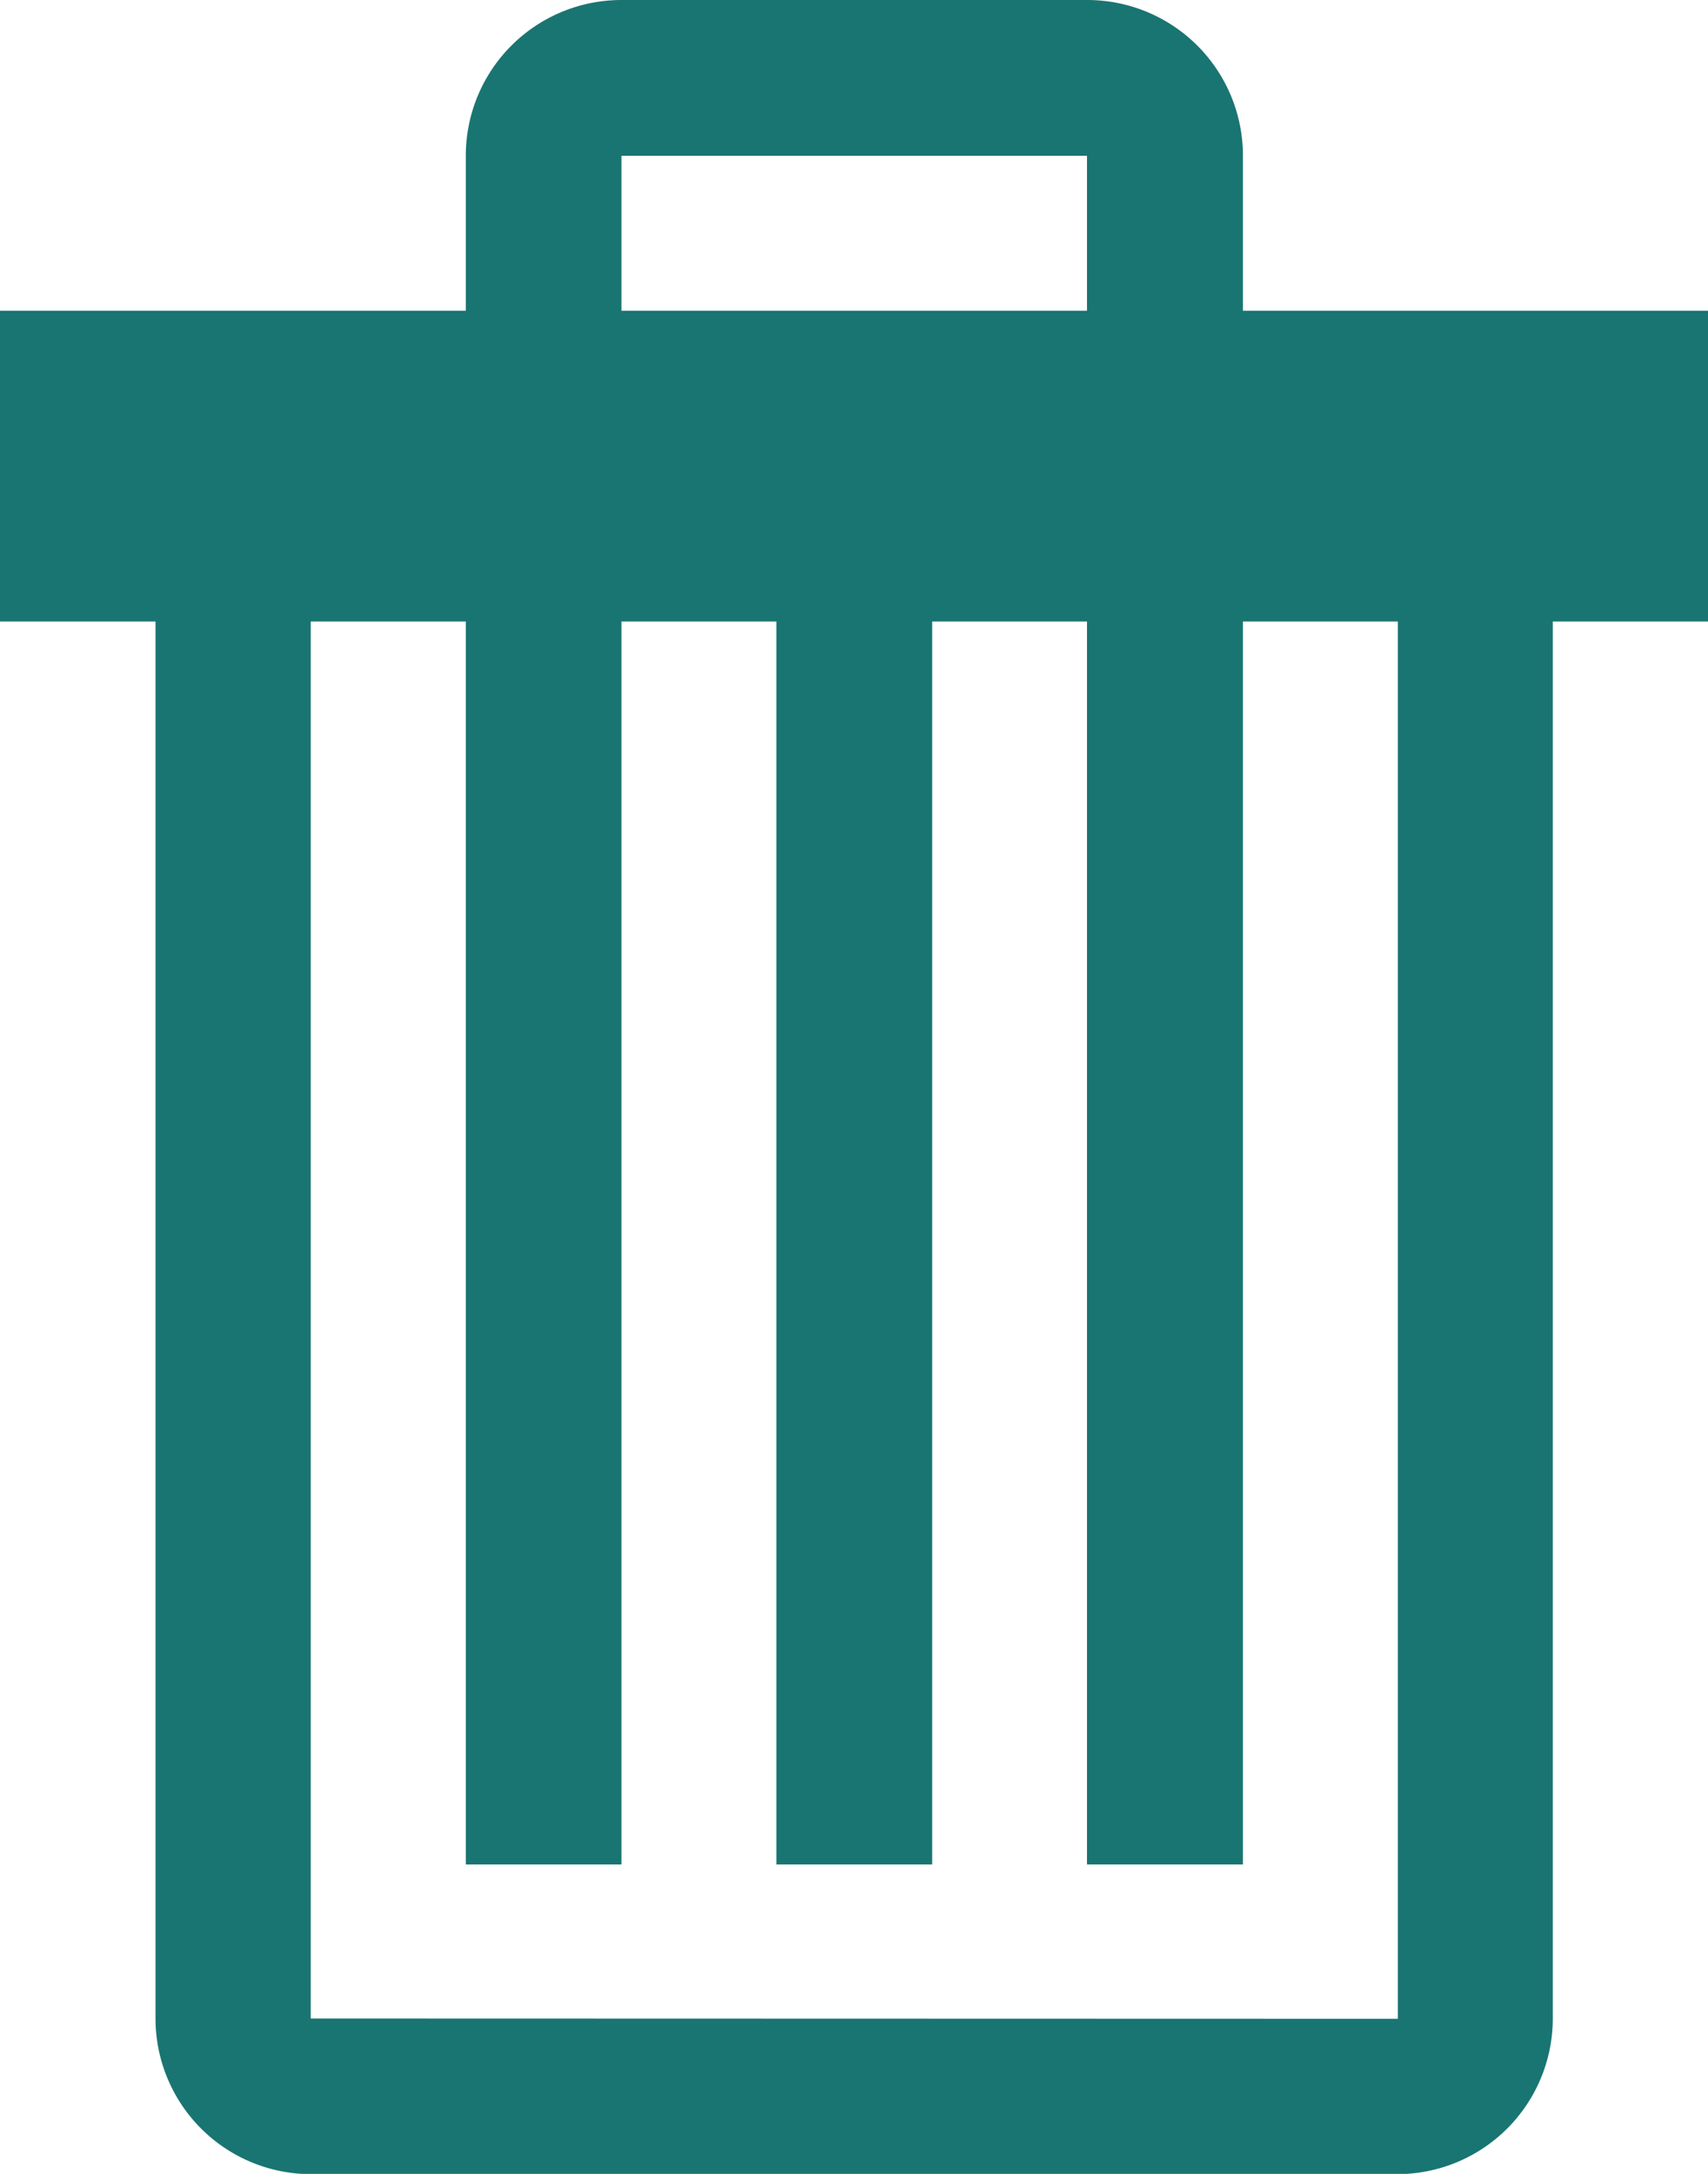 <svg xmlns="http://www.w3.org/2000/svg" width="11.543" height="14.691" viewBox="0 0 11.543 14.691">
  <path id="delete_1_" data-name="delete (1)" d="M10.4,3.1h3.148V5.2H12.494v9.444a1.052,1.052,0,0,1-1.049,1.049H4.1a1.052,1.052,0,0,1-1.049-1.049V5.2H2V3.1H5.148V2.049A1.052,1.052,0,0,1,6.2,1H9.346A1.052,1.052,0,0,1,10.4,2.049Zm-4.2,0H9.346V2.053l0,0H6.2S6.2,3.1,6.2,3.1Zm5.247,11.543V5.2H10.4v8.4H9.346V5.2H8.3v8.4H7.247V5.2H6.2v8.4H5.148V5.2H4.1v9.441l0,0Z" transform="translate(-2 -1)" fill="#197572"/>
</svg>
